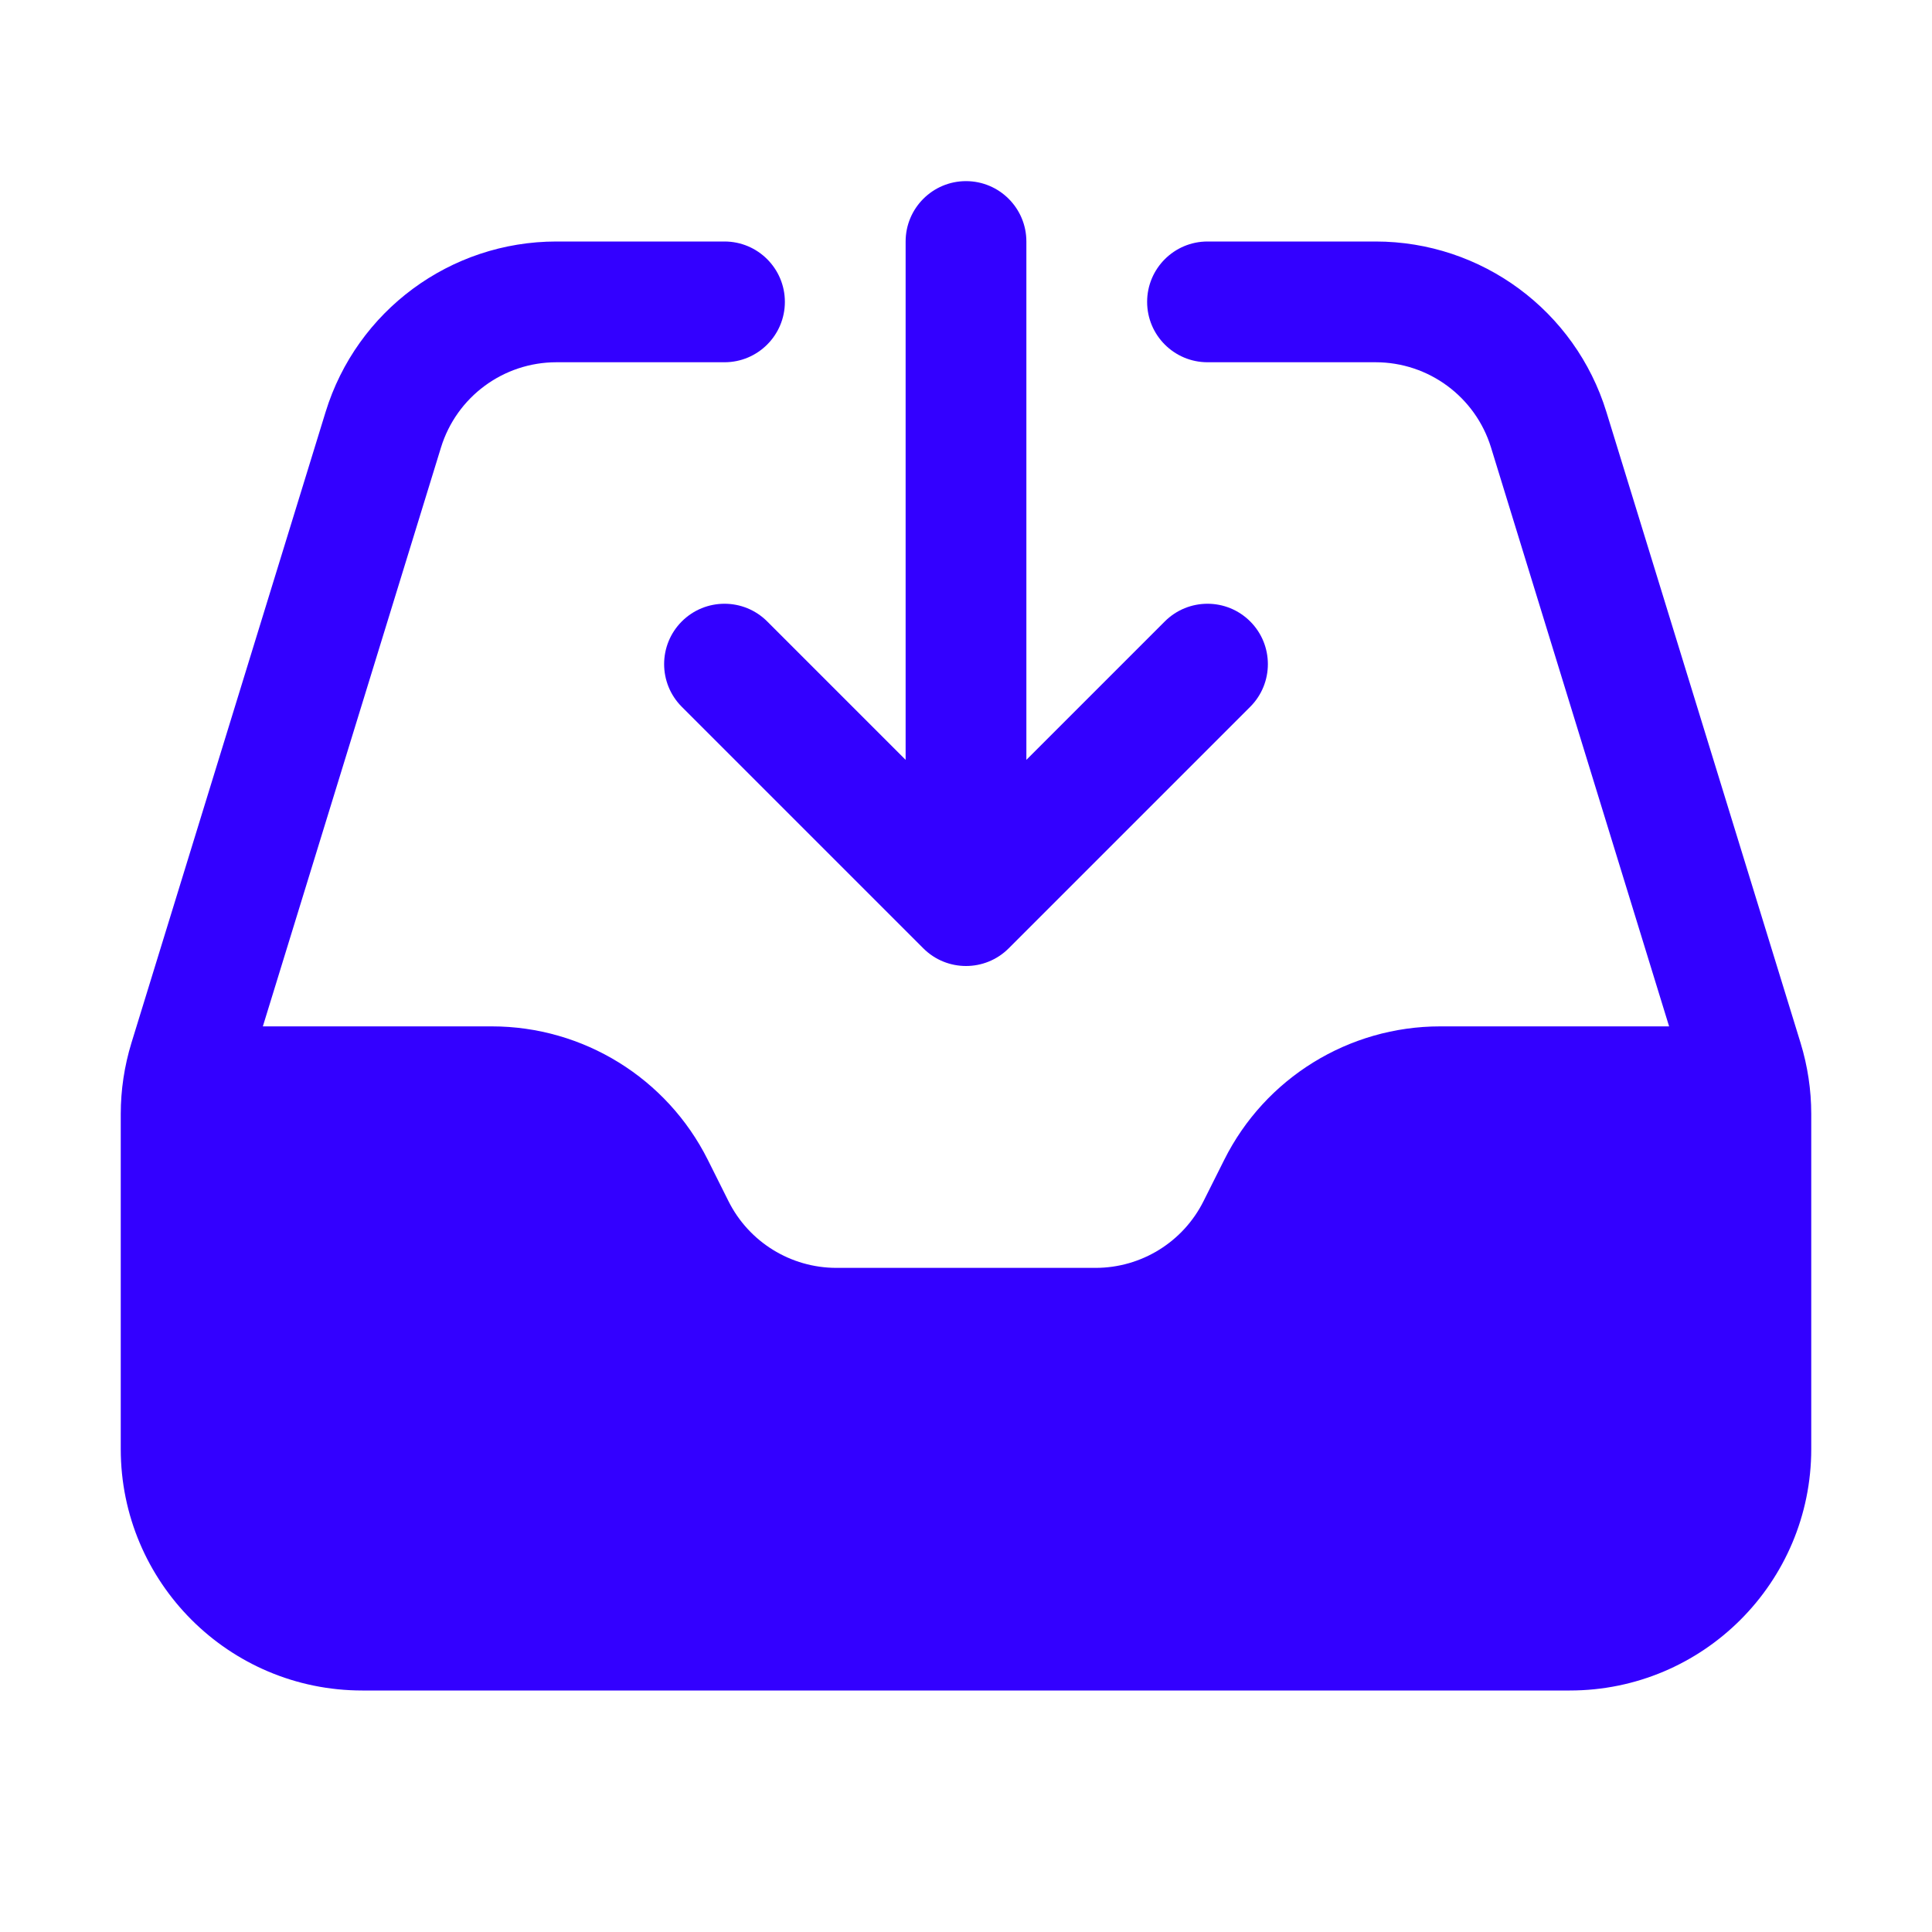 <svg width="40" height="40" viewBox="0 0 40 40" fill="none" xmlns="http://www.w3.org/2000/svg">
<path fill-rule="evenodd" clip-rule="evenodd" d="M9.13 9.265C9.453 8.216 10.422 7.5 11.52 7.5H15C15.69 7.5 16.25 6.94 16.25 6.25C16.25 5.56 15.69 5 15 5H11.52C9.325 5 7.386 6.432 6.741 8.53L2.721 21.593C2.575 22.07 2.5 22.566 2.5 23.064V30C2.5 32.761 4.739 35 7.5 35H32.5C35.261 35 37.5 32.761 37.5 30V23.064C37.5 22.566 37.425 22.07 37.279 21.593L33.259 8.53C32.614 6.432 30.675 5 28.48 5H25C24.31 5 23.75 5.56 23.75 6.25C23.75 6.94 24.31 7.5 25 7.5H28.48C29.578 7.5 30.547 8.216 30.87 9.265L34.557 21.25H29.818C27.924 21.25 26.192 22.32 25.346 24.014L24.918 24.868C24.495 25.715 23.629 26.25 22.682 26.25H17.318C16.371 26.25 15.505 25.715 15.082 24.868L14.655 24.014C13.807 22.32 12.076 21.25 10.182 21.25H5.442L9.13 9.265Z" fill="#3300FF"/>
<path fill-rule="evenodd" clip-rule="evenodd" d="M20 3.75C20.69 3.75 21.25 4.31 21.25 5V15.732L24.116 12.866C24.604 12.378 25.396 12.378 25.884 12.866C26.372 13.354 26.372 14.146 25.884 14.634L20.884 19.634C20.396 20.122 19.604 20.122 19.116 19.634L14.116 14.634C13.628 14.146 13.628 13.354 14.116 12.866C14.604 12.378 15.396 12.378 15.884 12.866L18.75 15.732V5C18.75 4.31 19.31 3.75 20 3.75Z" fill="#3300FF"/>
</svg>
